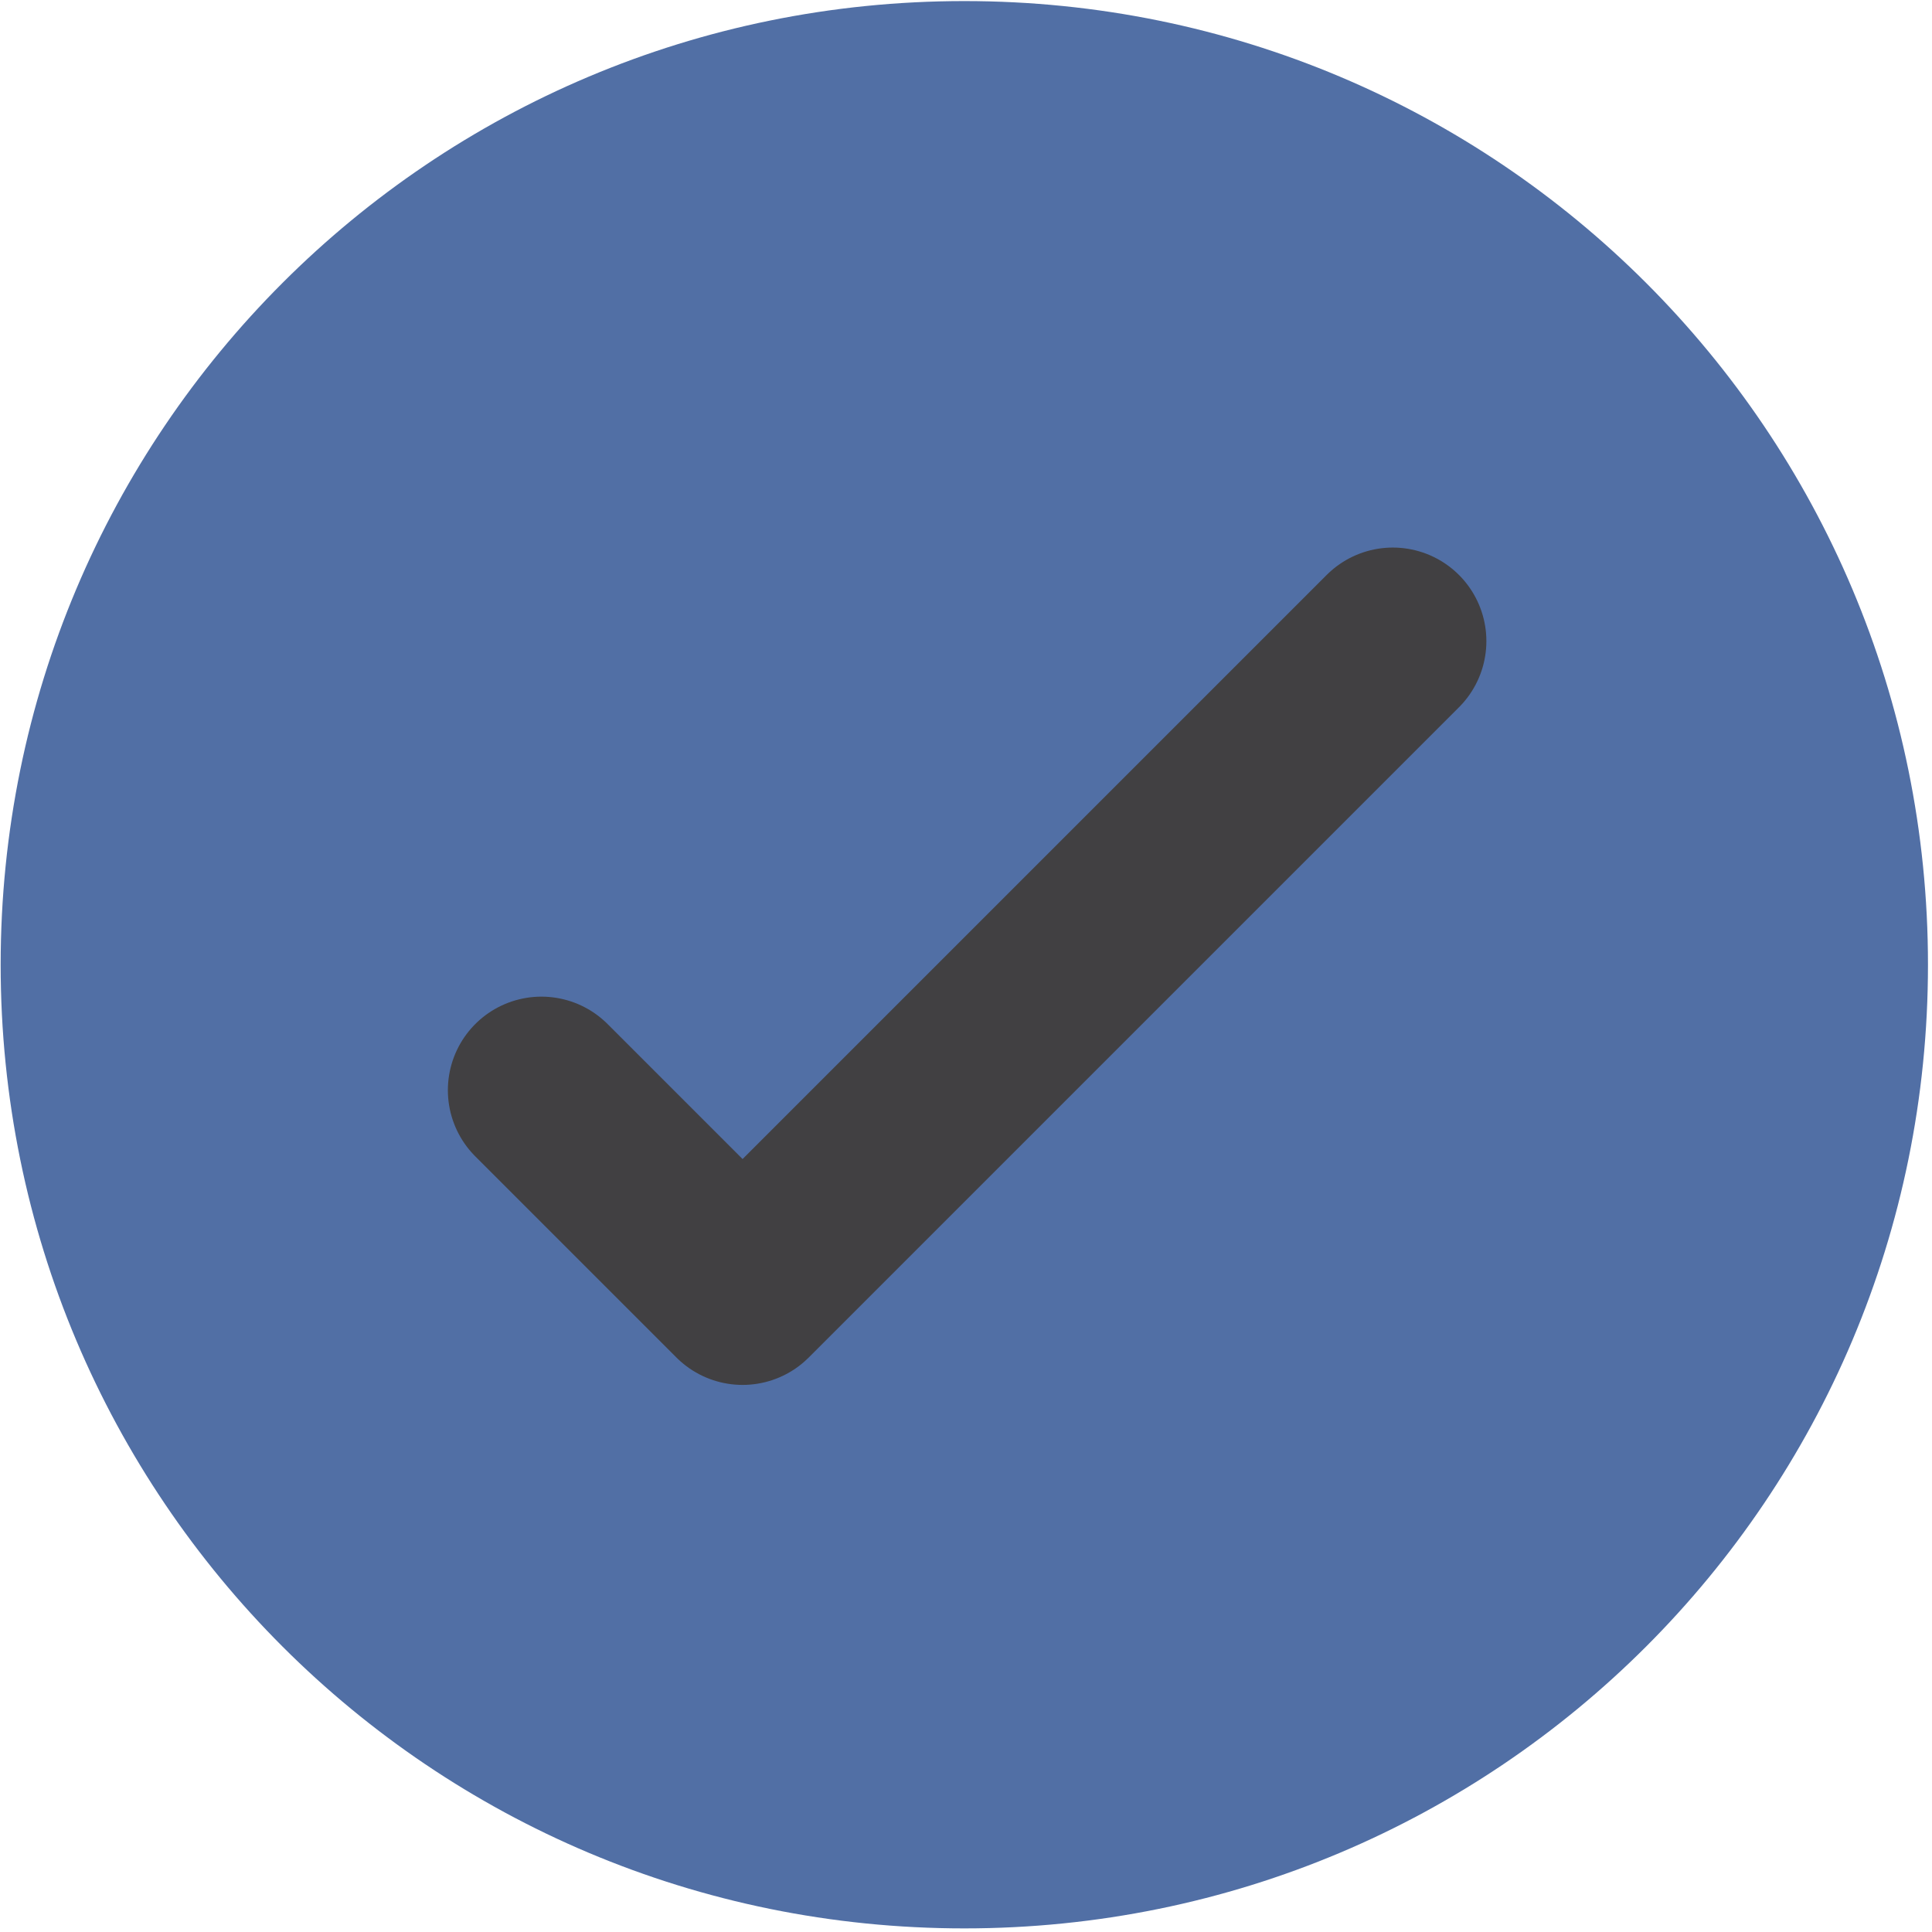 <?xml version="1.0" encoding="utf-8"?>
<!-- Generator: Adobe Illustrator 25.0.0, SVG Export Plug-In . SVG Version: 6.00 Build 0)  -->
<svg version="1.1" id="Layer_1" xmlns="http://www.w3.org/2000/svg" xmlns:xlink="http://www.w3.org/1999/xlink" x="0px" y="0px"
	 viewBox="0 0 41.3 41.3" style="enable-background:new 0 0 41.3 41.3;" xml:space="preserve">
<style type="text/css">
	.st0{fill:#516FA5;}
	.st1{fill:none;stroke:#414042;stroke-width:4;stroke-linecap:round;stroke-linejoin:round;}
</style>
<g id="Group_430" transform="translate(-540.686 -1005.877)">
	<path id="Rectangle_48" class="st0" d="M561.3,1005.9L561.3,1005.9c11.4,0,20.6,9.2,20.6,20.6l0,0c0,11.4-9.2,20.6-20.6,20.6l0,0
		c-11.4,0-20.6-9.2-20.6-20.6l0,0C540.7,1015.1,549.9,1005.9,561.3,1005.9z"/>
	<g id="Group_367" transform="translate(552.26 1019.582)">
		<g id="Group_365" transform="translate(0 0)">
			<path id="Path_474" class="st1" d="M18.2,0L4.3,13.9L0,9.6"/>
		</g>
	</g>
</g>
</svg>
